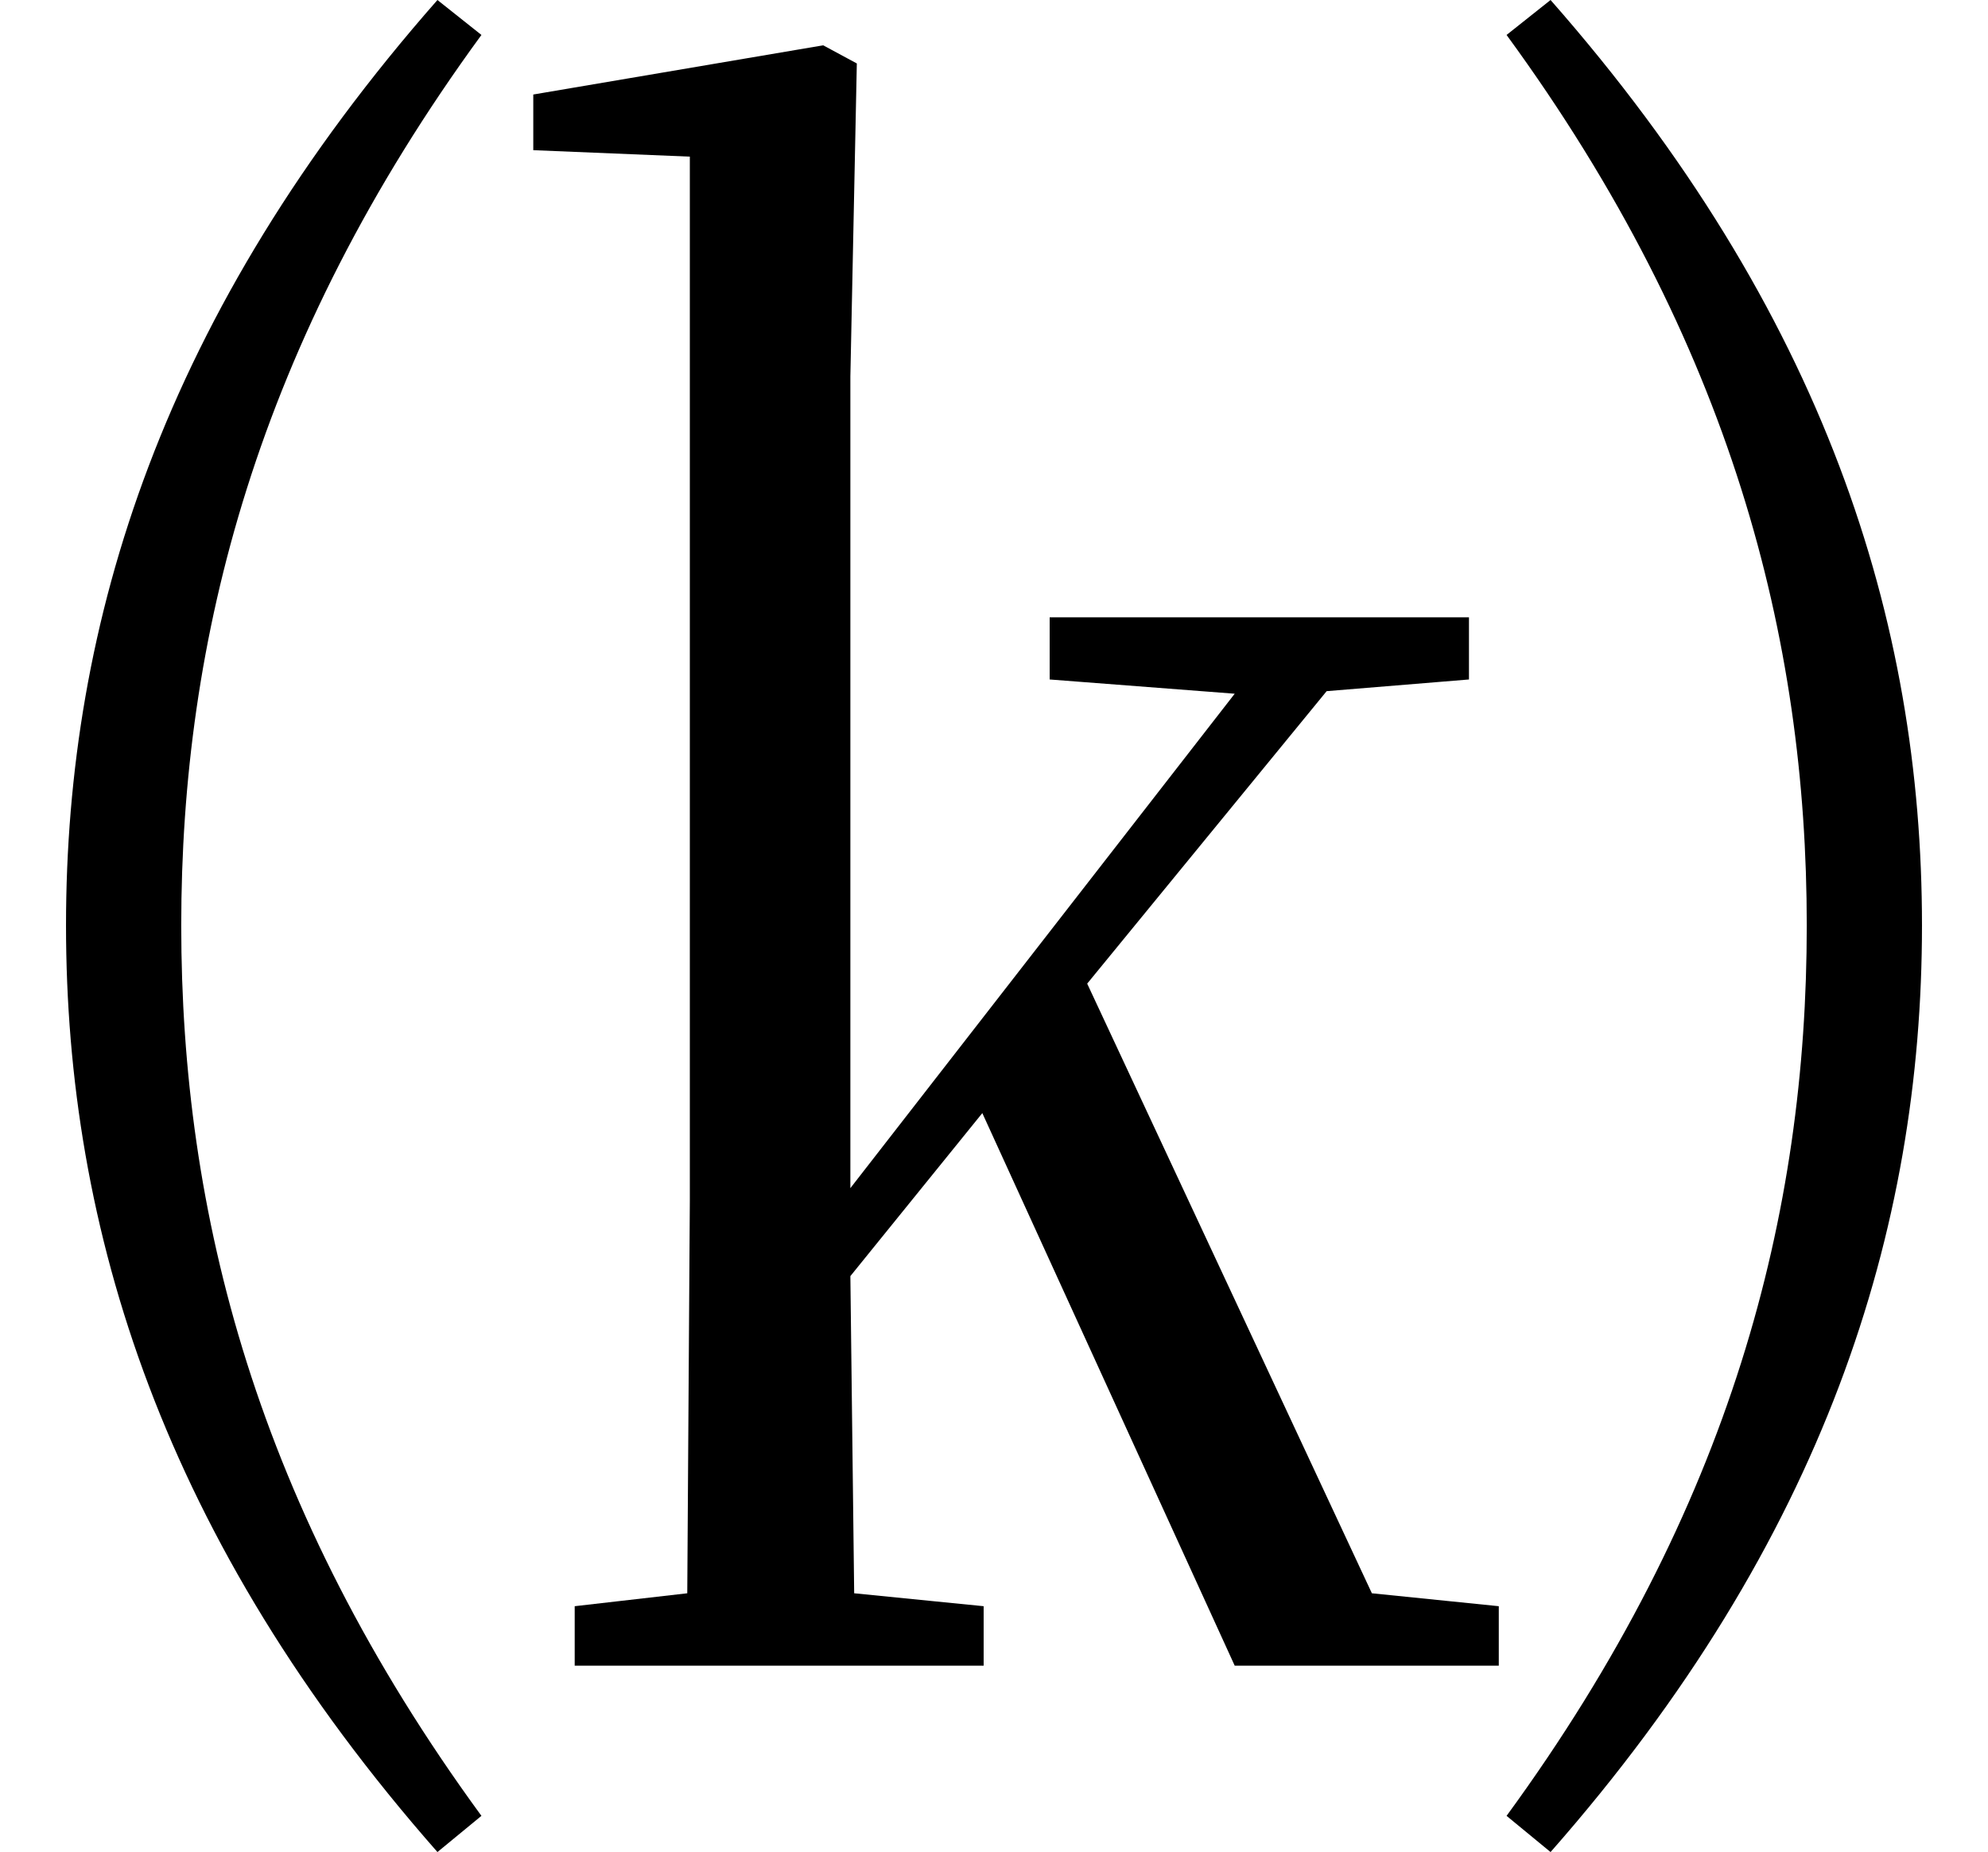 <svg height="22.359" viewBox="0 0 24 22.359" width="24" xmlns="http://www.w3.org/2000/svg">
<path d="M21.812,9.125 C21.812,5.656 20.906,2.094 18.188,-1.625 L18.719,-2.062 C22.031,1.703 23.203,5.453 23.203,9.125 C23.203,12.797 22.031,16.531 18.719,20.297 L18.188,19.875 C20.906,16.156 21.812,12.578 21.812,9.125 Z M2.188,9.125 C2.188,12.578 3.094,16.156 5.812,19.875 L5.281,20.297 C1.969,16.531 0.797,12.797 0.797,9.125 C0.797,5.453 1.969,1.703 5.281,-2.062 L5.812,-1.625 C3.094,2.094 2.188,5.656 2.188,9.125 Z M12.672,12.094 L14.906,11.922 L10.266,5.953 L10.266,15.75 L10.344,19.531 L9.938,19.75 L6.438,19.156 L6.438,18.484 L8.328,18.406 L8.328,5.812 L8.297,1.062 L6.938,0.906 L6.938,0.188 L11.875,0.188 L11.875,0.906 L10.312,1.062 L10.266,4.891 L11.859,6.859 L14.906,0.188 L18.094,0.188 L18.094,0.906 L16.562,1.062 L13.125,8.422 L16.016,11.953 L17.734,12.094 L17.734,12.844 L12.672,12.844 Z" transform="translate(0, 20.297) scale(1, -1)"/>
</svg>